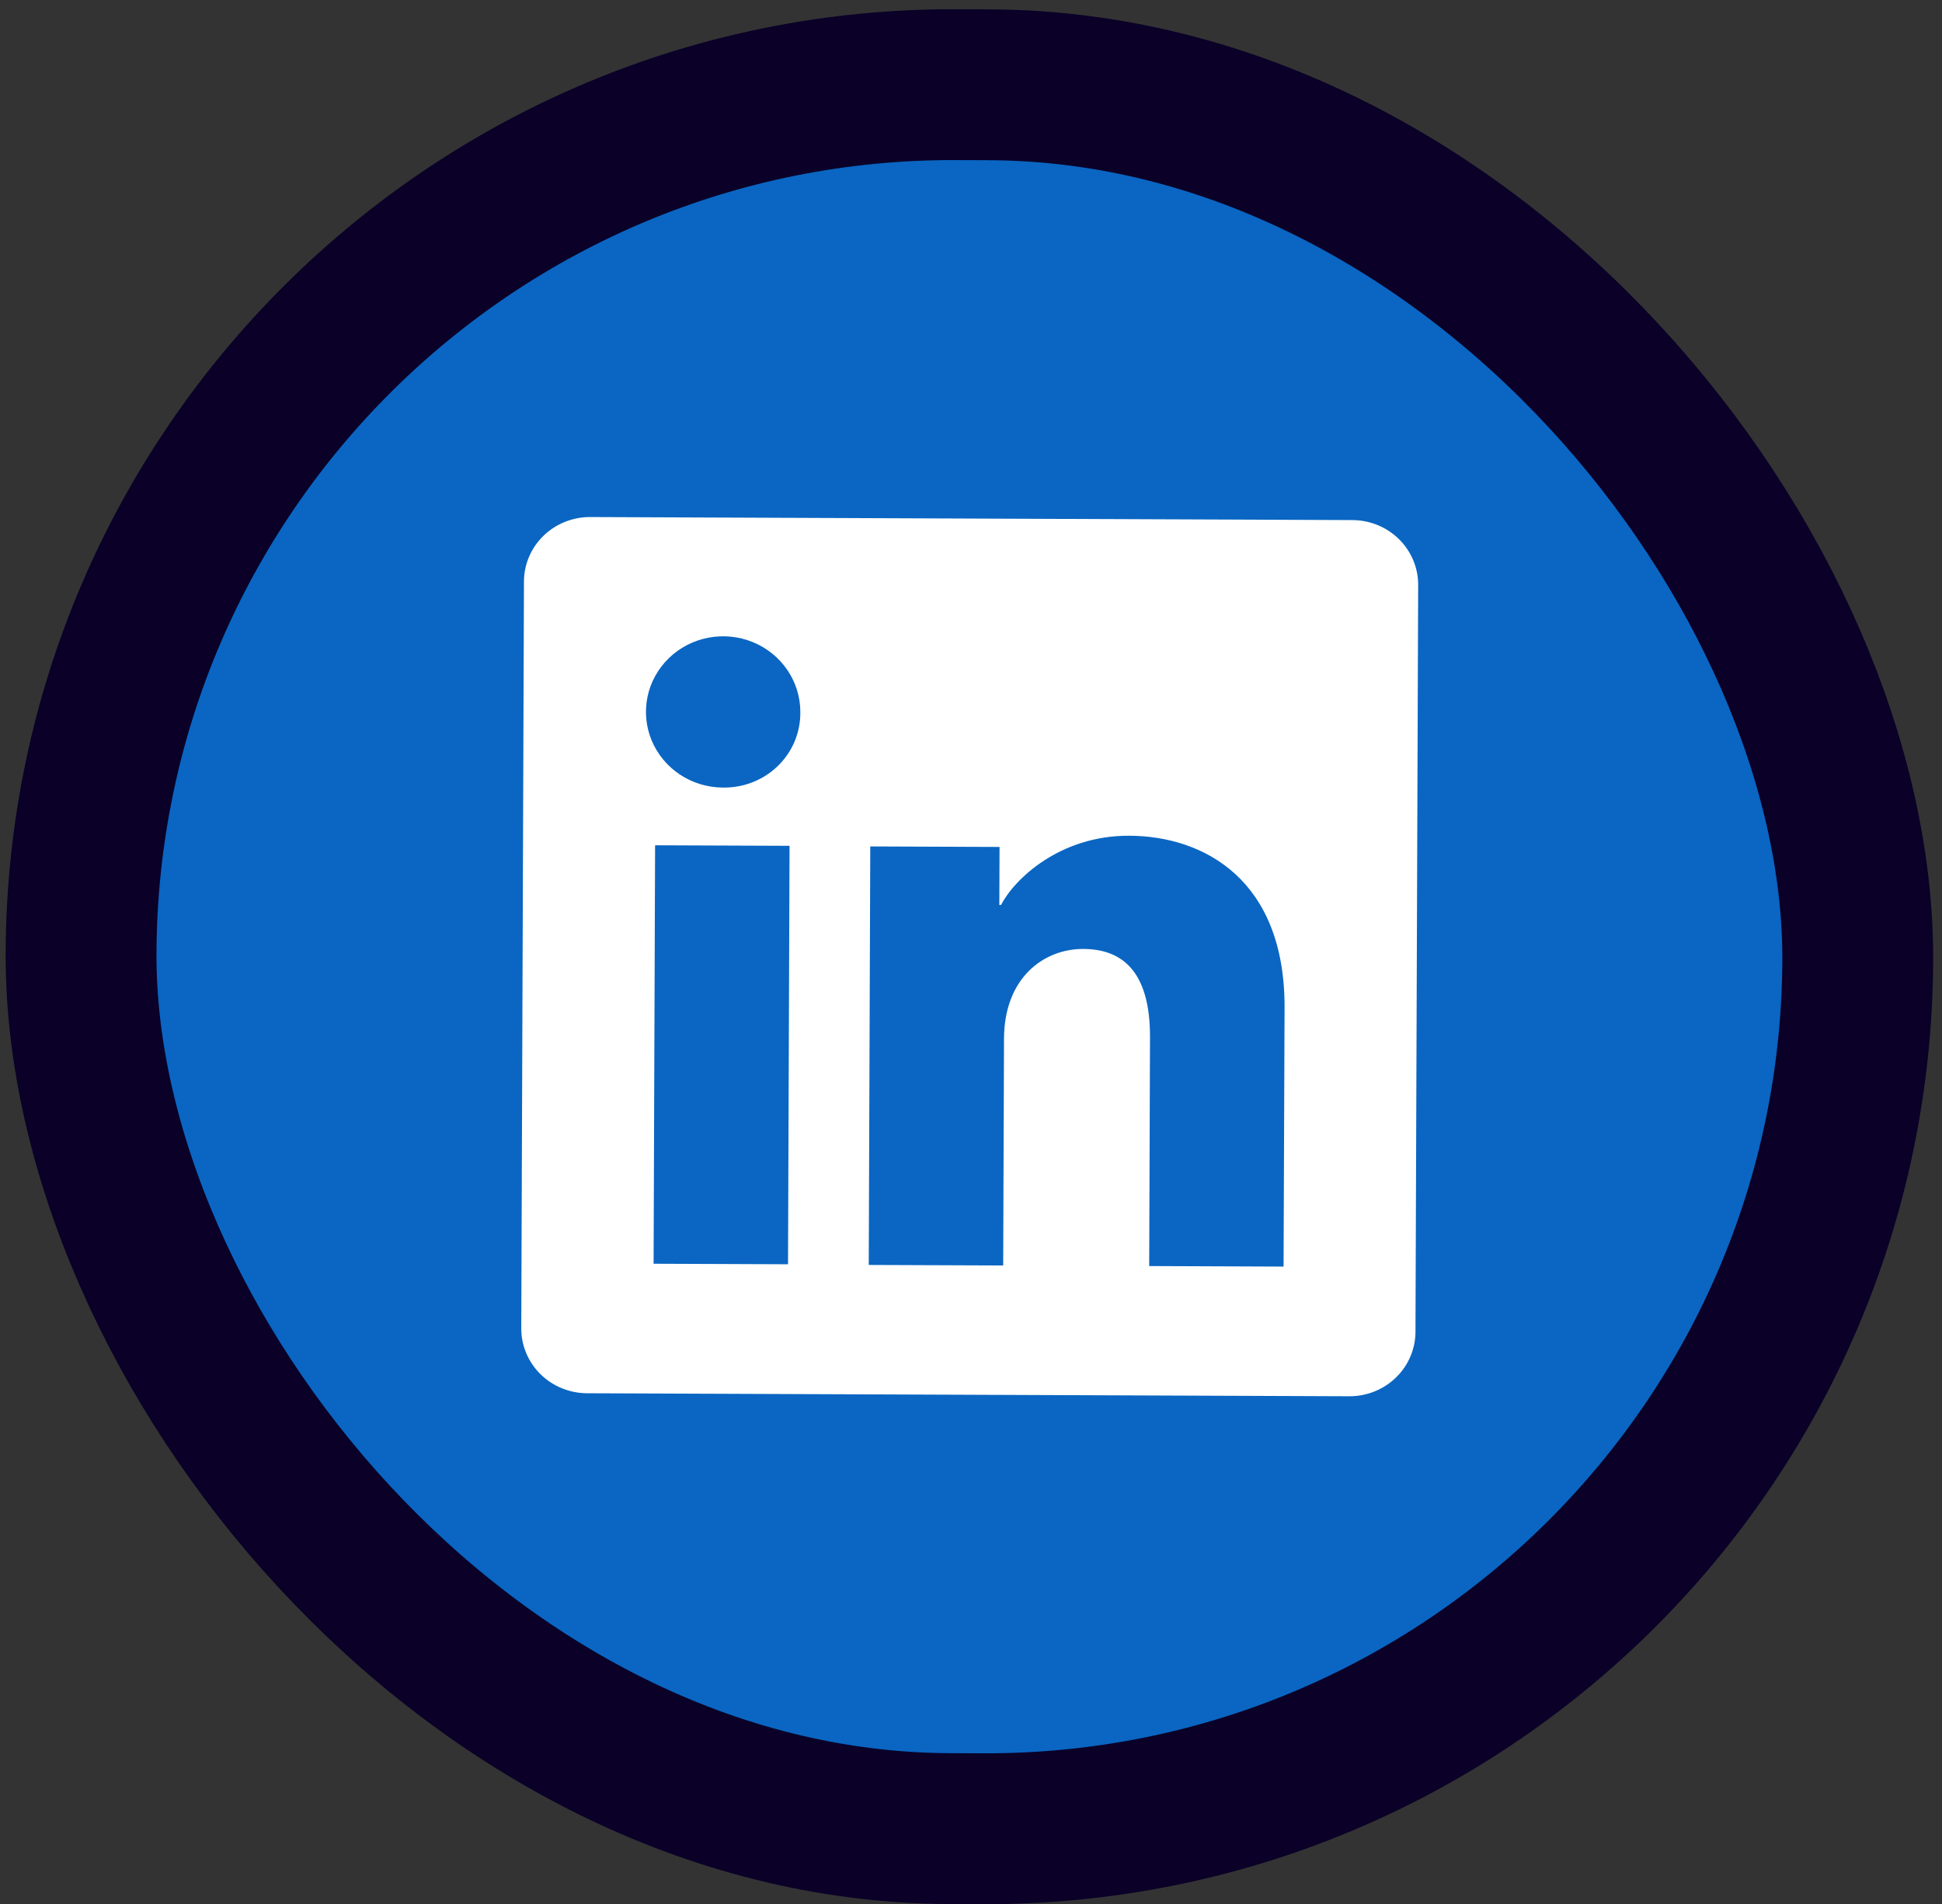 <svg width="103" height="101" viewBox="0 0 103 101" fill="none" xmlns="http://www.w3.org/2000/svg">
<rect x="0" y="0" width="103" height="101" fill="#333333" stroke="none"/>
<rect x="-3.986" y="-4.016" width="94.232" height="92.493" rx="46.246" transform="matrix(1 0.004 -0.004 1 8.454 8.337)" fill="#0A66C2"/>
<path d="M71.729 27.583L31.303 27.422C30.375 27.419 29.483 27.777 28.824 28.417C28.165 29.058 27.793 29.929 27.79 30.839L27.647 70.449C27.644 71.359 28.009 72.233 28.663 72.879C29.318 73.525 30.207 73.889 31.136 73.893L71.561 74.053C72.489 74.057 73.381 73.699 74.04 73.058C74.699 72.418 75.071 71.546 75.074 70.637L75.217 31.027C75.221 30.117 74.855 29.243 74.201 28.597C73.546 27.951 72.657 27.586 71.729 27.583ZM41.795 67.052L34.665 67.024L34.745 44.831L41.876 44.859L41.795 67.052ZM38.316 41.769C37.508 41.762 36.719 41.519 36.05 41.073C35.382 40.627 34.863 39.996 34.559 39.262C34.256 38.527 34.181 37.721 34.345 36.945C34.508 36.169 34.903 35.458 35.479 34.901C36.054 34.345 36.786 33.968 37.58 33.819C38.374 33.669 39.196 33.754 39.941 34.061C40.687 34.369 41.323 34.886 41.769 35.548C42.215 36.209 42.451 36.985 42.448 37.778C42.453 38.308 42.35 38.834 42.144 39.325C41.938 39.816 41.633 40.26 41.247 40.633C40.861 41.005 40.403 41.298 39.9 41.493C39.396 41.688 38.858 41.782 38.316 41.769ZM68.078 67.175L60.951 67.147L60.994 55.023C61.007 51.447 59.46 50.337 57.458 50.329C55.343 50.321 53.263 51.875 53.251 55.082L53.207 67.116L46.077 67.088L46.157 44.892L53.014 44.919L53.003 47.995L53.095 47.995C53.789 46.633 56.208 44.309 59.887 44.324C63.865 44.339 68.155 46.67 68.131 53.447L68.078 67.175Z" fill="white"/>
<rect x="-3.986" y="-4.016" width="94.232" height="92.493" rx="46.246" transform="matrix(1 0.004 -0.004 1 8.454 8.337)" stroke="#0A0028" stroke-width="8"/>
</svg>
